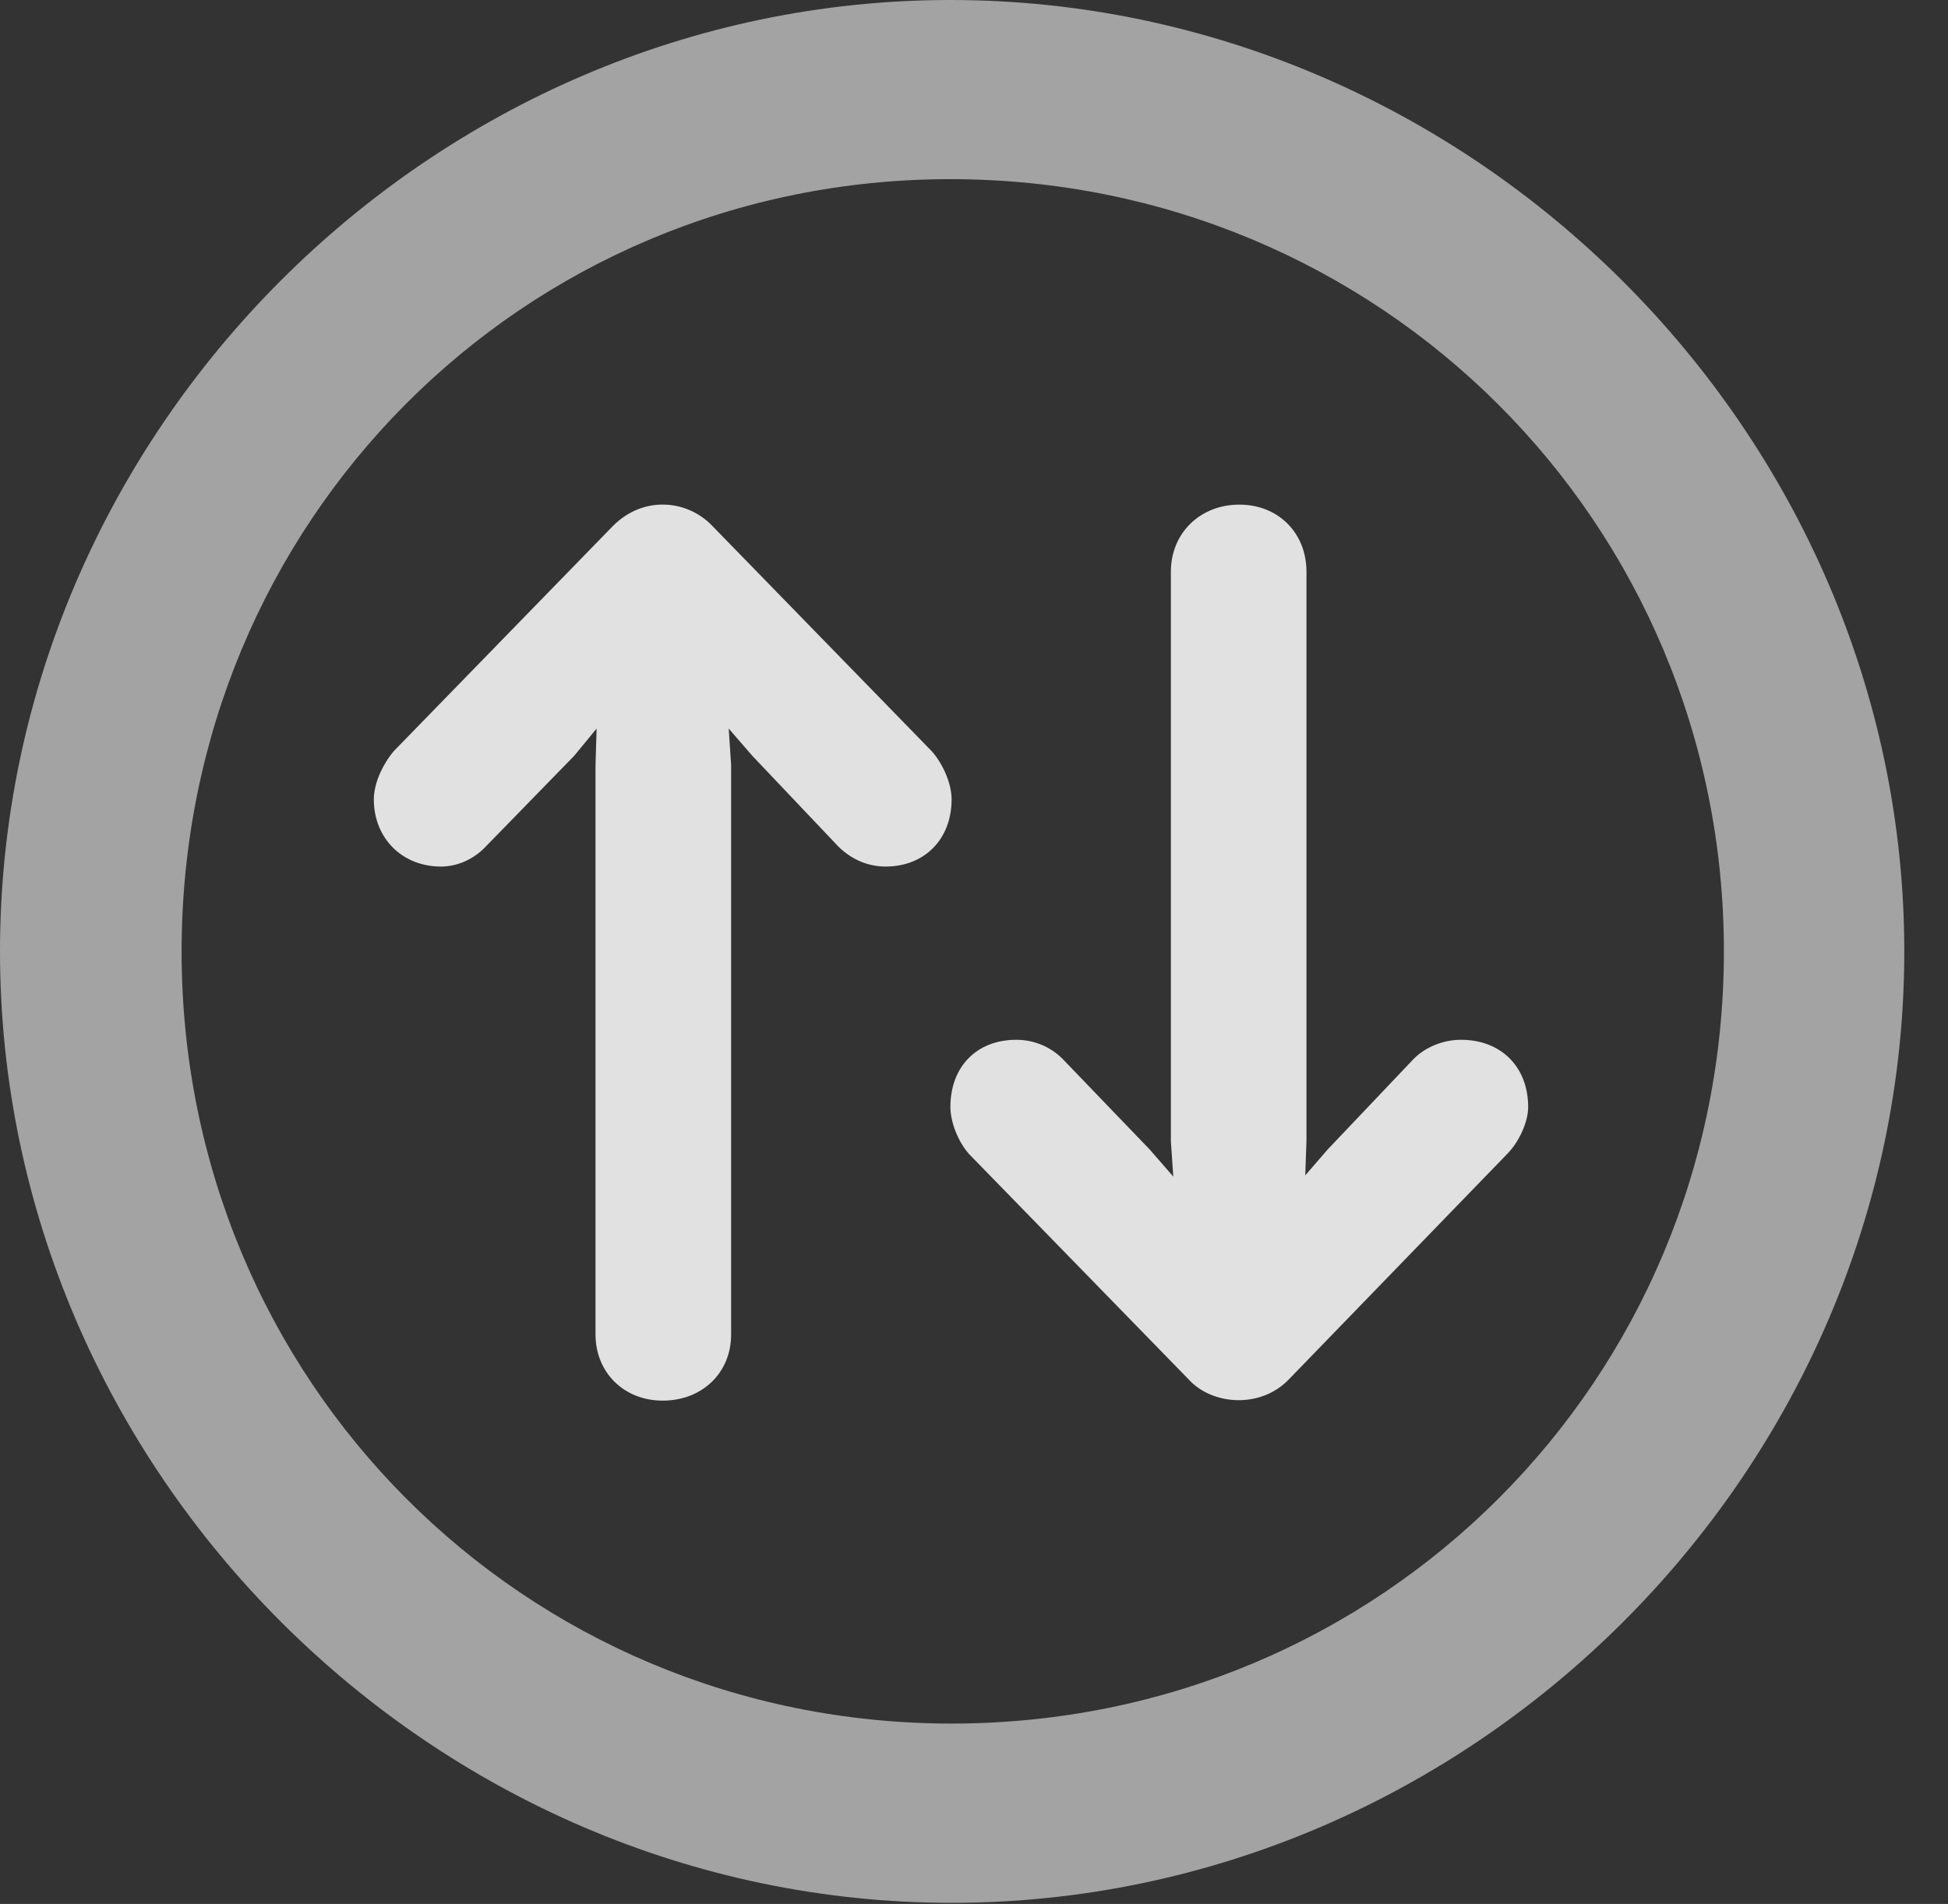 <?xml version="1.0" encoding="UTF-8"?>
<!--Generator: Apple Native CoreSVG 232.5-->
<!DOCTYPE svg
PUBLIC "-//W3C//DTD SVG 1.1//EN"
       "http://www.w3.org/Graphics/SVG/1.1/DTD/svg11.dtd">
<svg version="1.1" xmlns="http://www.w3.org/2000/svg" xmlns:xlink="http://www.w3.org/1999/xlink" width="16.133" height="15.771">
 <rect width="100%" height="100%" fill="#333333" stroke="none"/>
 <g>
  <rect height="15.771" opacity="0" width="16.133" x="0" y="0"/>
  <path d="M7.881 15.762C12.188 15.762 15.771 12.188 15.771 7.881C15.771 3.574 12.178 0 7.871 0C3.574 0 0 3.574 0 7.881C0 12.188 3.584 15.762 7.881 15.762ZM7.881 14.277C4.336 14.277 1.504 11.435 1.504 7.881C1.504 4.326 4.326 1.484 7.871 1.484C11.426 1.484 14.277 4.326 14.277 7.881C14.277 11.435 11.435 14.277 7.881 14.277Z" fill="#ffffff" fill-opacity="0.55"/>
  <path d="M5.078 4.355L3.262 6.221C3.164 6.338 3.096 6.494 3.096 6.621C3.096 6.943 3.33 7.178 3.652 7.178C3.799 7.178 3.936 7.109 4.033 7.002L4.756 6.26L4.941 6.035L4.932 6.338L4.932 11.055C4.932 11.367 5.166 11.602 5.488 11.602C5.82 11.602 6.055 11.367 6.055 11.055L6.055 6.338L6.035 6.035L6.23 6.26L6.943 7.012C7.051 7.119 7.188 7.178 7.334 7.178C7.656 7.178 7.881 6.953 7.881 6.621C7.881 6.484 7.803 6.318 7.715 6.221L5.898 4.355C5.693 4.141 5.332 4.102 5.078 4.355ZM10.674 11.426L12.48 9.561C12.578 9.463 12.656 9.297 12.656 9.17C12.656 8.838 12.432 8.613 12.1 8.613C11.953 8.613 11.807 8.672 11.709 8.77L10.996 9.521L10.81 9.736L10.82 9.443L10.82 4.736C10.82 4.414 10.586 4.18 10.264 4.18C9.941 4.18 9.697 4.414 9.697 4.736L9.697 9.453L9.717 9.746L9.521 9.521L8.799 8.77C8.701 8.672 8.564 8.613 8.418 8.613C8.086 8.613 7.871 8.838 7.871 9.17C7.871 9.287 7.93 9.453 8.027 9.561L9.844 11.426C10.039 11.641 10.44 11.67 10.674 11.426Z" fill="#ffffff" fill-opacity="0.85"/>
 </g>
</svg>
